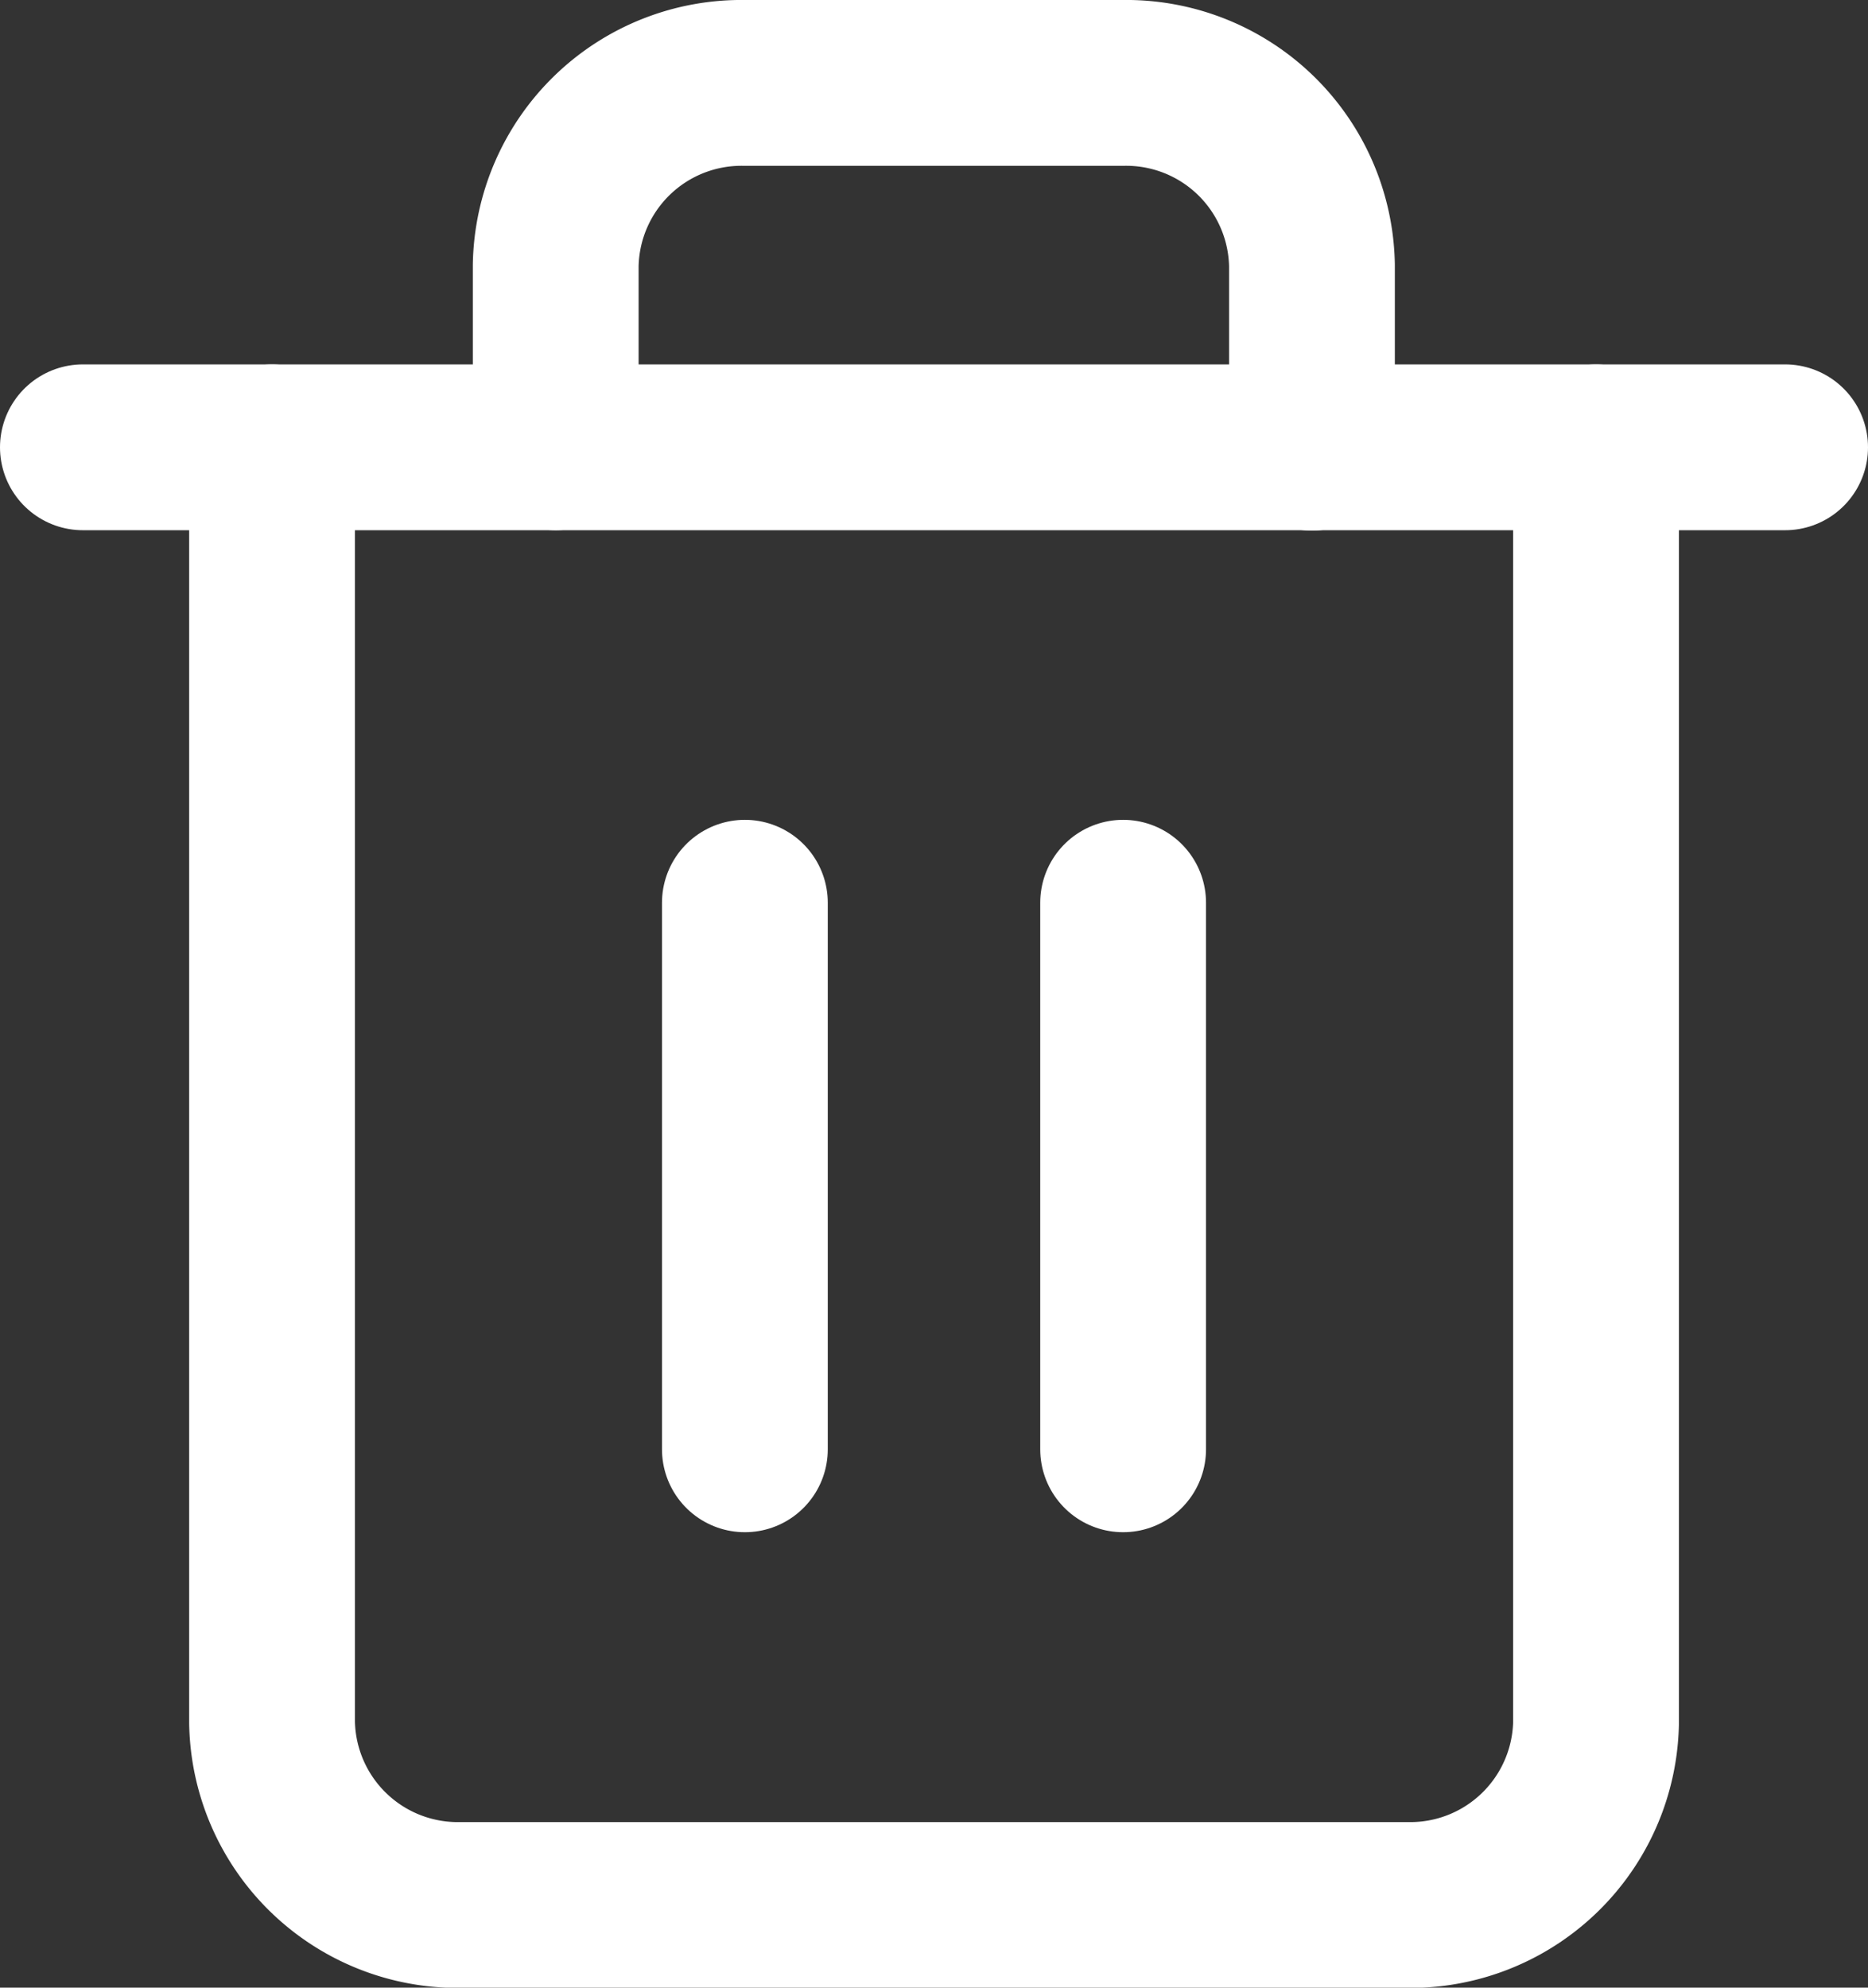 <svg xmlns="http://www.w3.org/2000/svg" width="22.535" height="23.973" viewBox="0 0 22.535 23.973">
  <rect x="0" y="0" width="22.535" height="23.973" fill="#333333" stroke="none"/>
  <g id="Icon_feather-trash-2" data-name="Icon feather-trash-2" transform="translate(1 1)">
    <path id="Path_4" data-name="Path 4" d="M4.5,9H25.035" transform="translate(-4.5 -4.605)" fill="none" stroke="#fff" stroke-linecap="round" stroke-linejoin="round" stroke-width="2"/>
    <path id="Path_5" data-name="Path 5" d="M23.472,7.395V22.776a2.241,2.241,0,0,1-2.282,2.2H9.782a2.241,2.241,0,0,1-2.282-2.2V7.395m3.422,0V5.2A2.241,2.241,0,0,1,13.2,3h4.563a2.241,2.241,0,0,1,2.282,2.2v2.2" transform="translate(-5.218 -3)" fill="none" stroke="#fff" stroke-linecap="round" stroke-linejoin="round" stroke-width="2"/>
    <path id="Path_6" data-name="Path 6" d="M15,16.5v6.592" transform="translate(-7.014 -6.612)" fill="none" stroke="#fff" stroke-linecap="round" stroke-linejoin="round" stroke-width="2"/>
    <path id="Path_7" data-name="Path 7" d="M21,16.5v6.592" transform="translate(-8.451 -6.612)" fill="none" stroke="#fff" stroke-linecap="round" stroke-linejoin="round" stroke-width="2"/>
  </g>
</svg>
